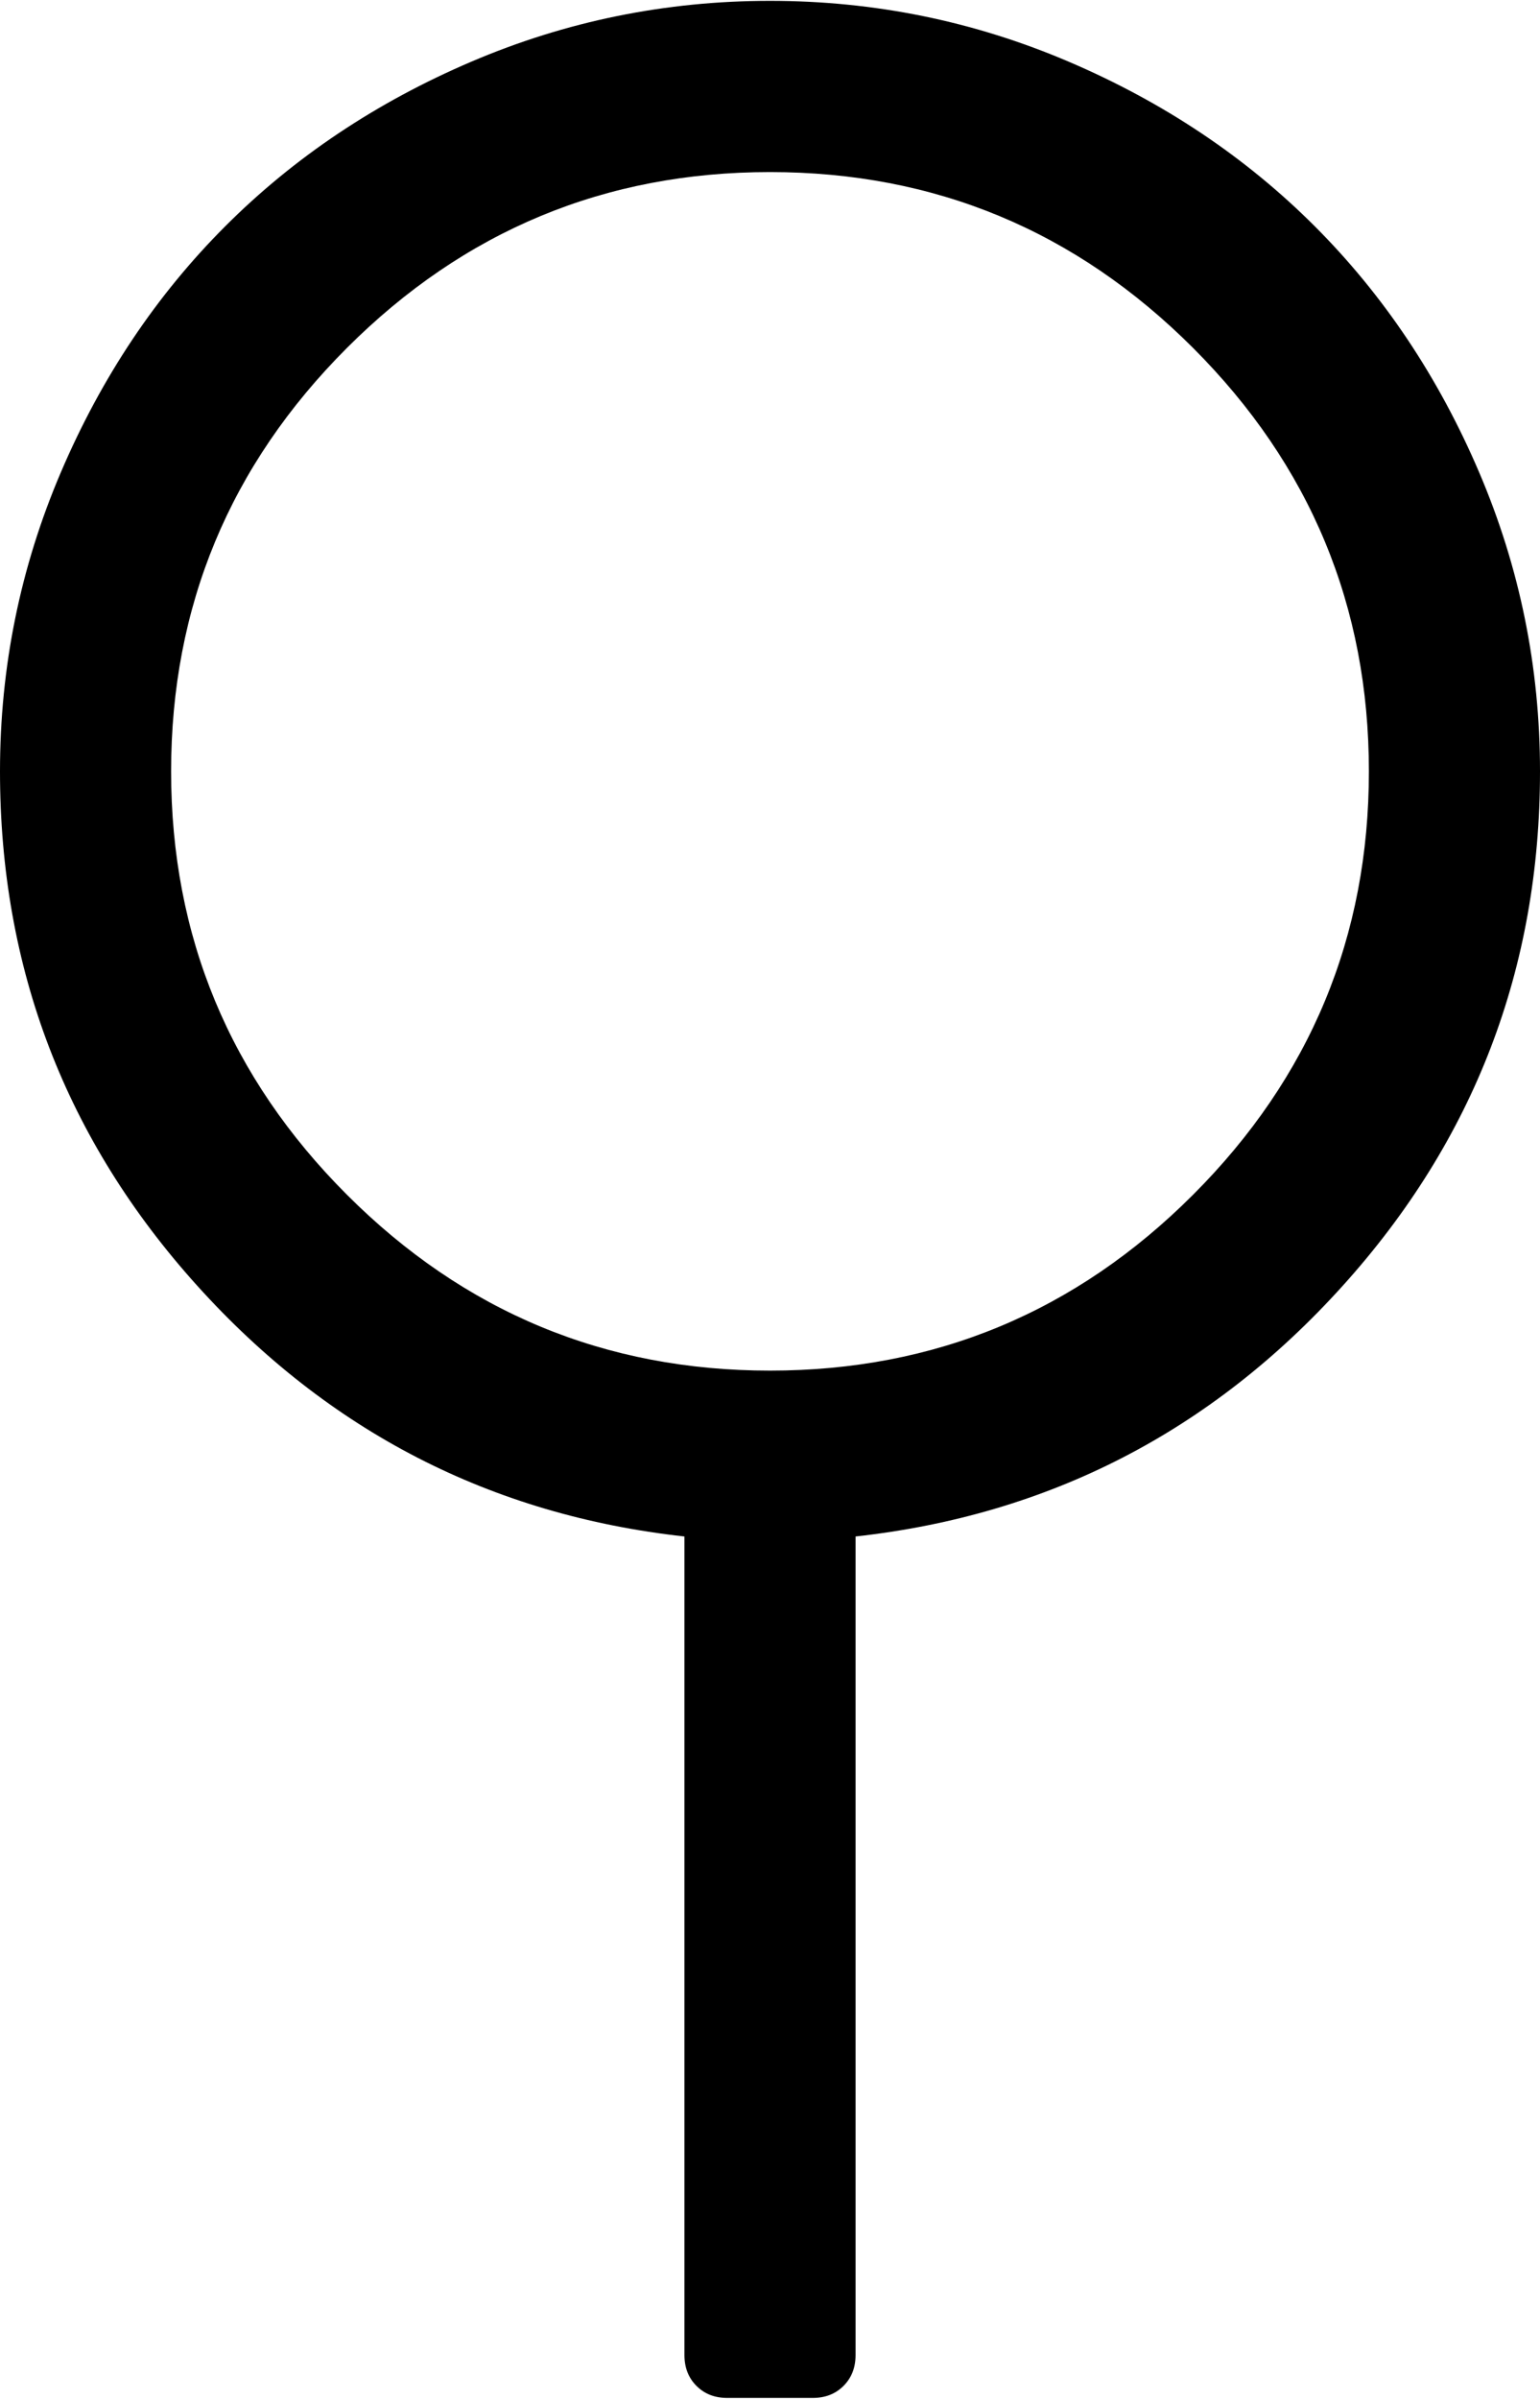 <svg xmlns="http://www.w3.org/2000/svg" width="3em" height="4.67em" viewBox="0 0 1152 1792"><path fill="currentColor" d="M1152 576q0 221-147.5 384.5T640 1148v612q0 14-9 23t-23 9h-64q-14 0-23-9t-9-23v-612q-217-24-364.5-187.5T0 576q0-117 45.5-223.5t123-184t184-123T576 0t223.5 45.5t184 123t123 184T1152 576m-576 448q185 0 316.5-131.5T1024 576T892.5 259.5T576 128T259.5 259.5T128 576t131.5 316.5T576 1024"/></svg>